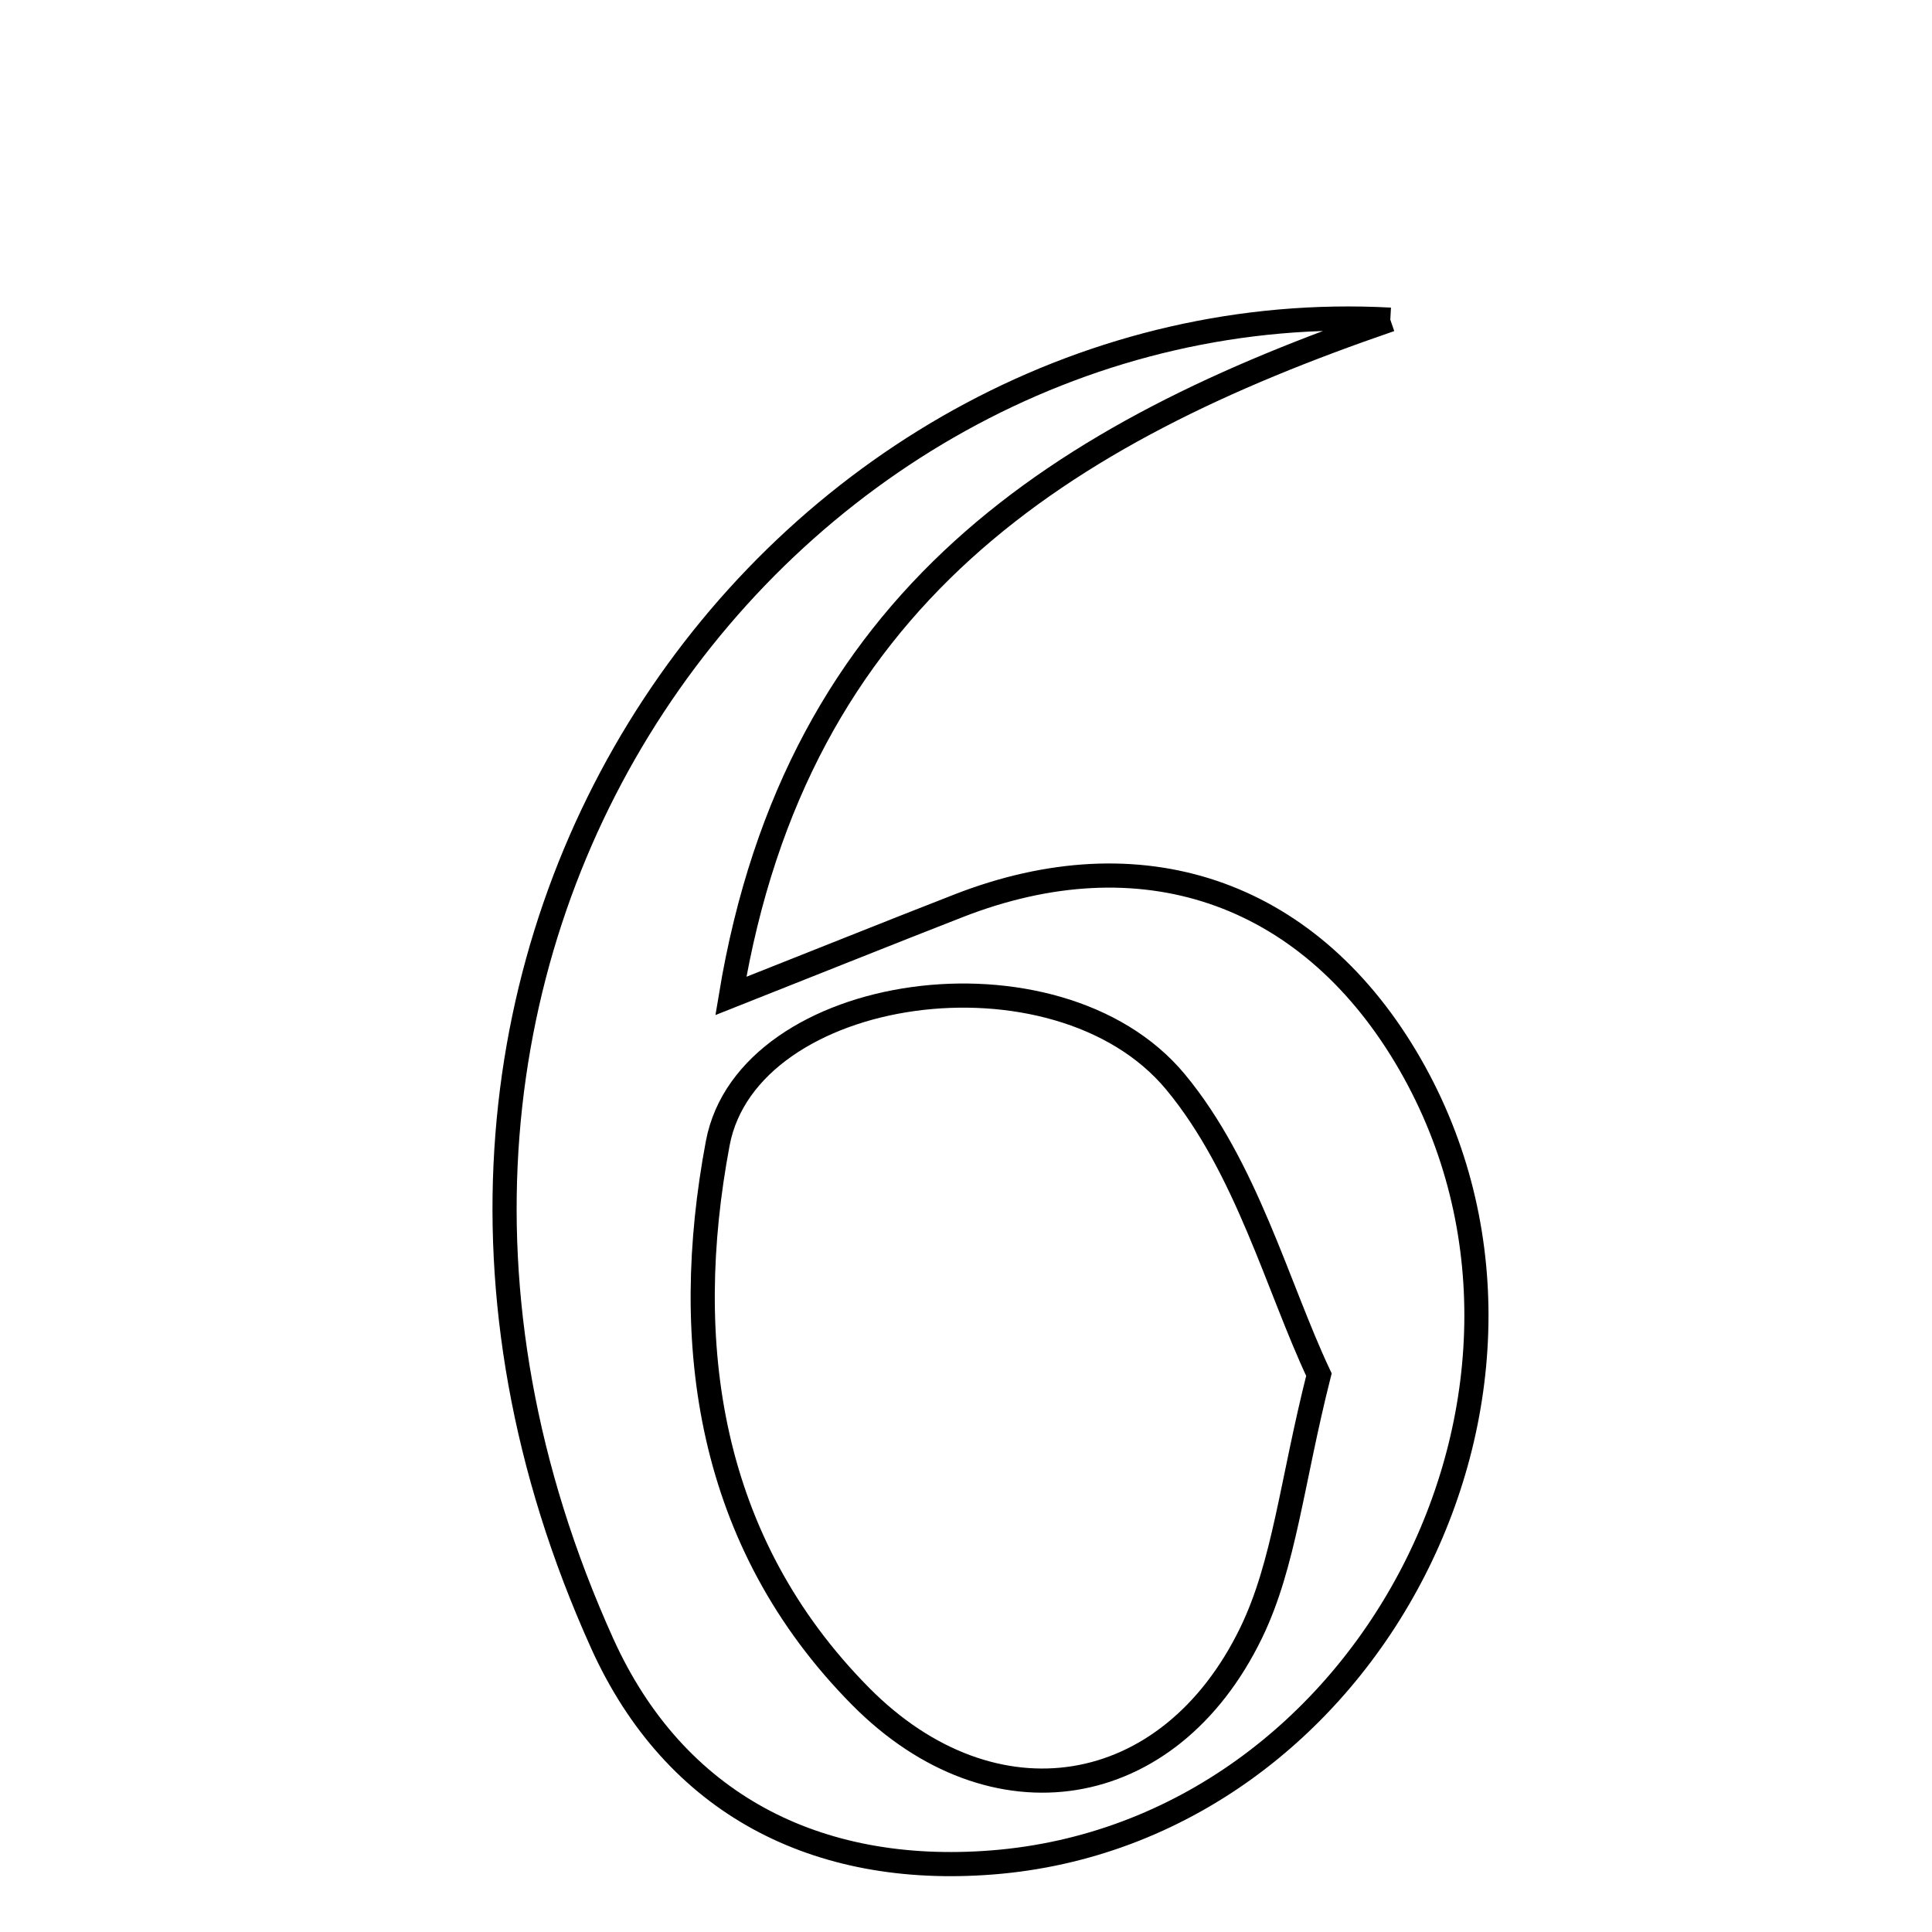 <svg xmlns="http://www.w3.org/2000/svg" viewBox="0.0 0.0 24.0 24.0" height="200px" width="200px"><path fill="none" stroke="black" stroke-width=".3" stroke-opacity="1.0"  filling="0" d="M17.271 3.971 C13.194 5.37 9.902 7.411 9.079 12.372 C10.175 11.938 11.039 11.591 11.905 11.253 C14.169 10.368 16.225 11.063 17.461 13.127 C19.881 17.171 17.028 22.767 12.324 23.136 C10.144 23.307 8.383 22.412 7.481 20.416 C3.528 11.667 9.879 3.572 17.271 3.971"></path>
<path fill="none" stroke="black" stroke-width=".3" stroke-opacity="1.0"  filling="0" d="M14.601 13.438 C15.485 14.502 15.869 15.982 16.384 17.076 C16.045 18.418 15.956 19.43 15.542 20.284 C14.524 22.381 12.334 22.732 10.691 21.073 C8.791 19.154 8.45 16.681 8.916 14.203 C9.289 12.216 13.126 11.664 14.601 13.438"></path></svg>
